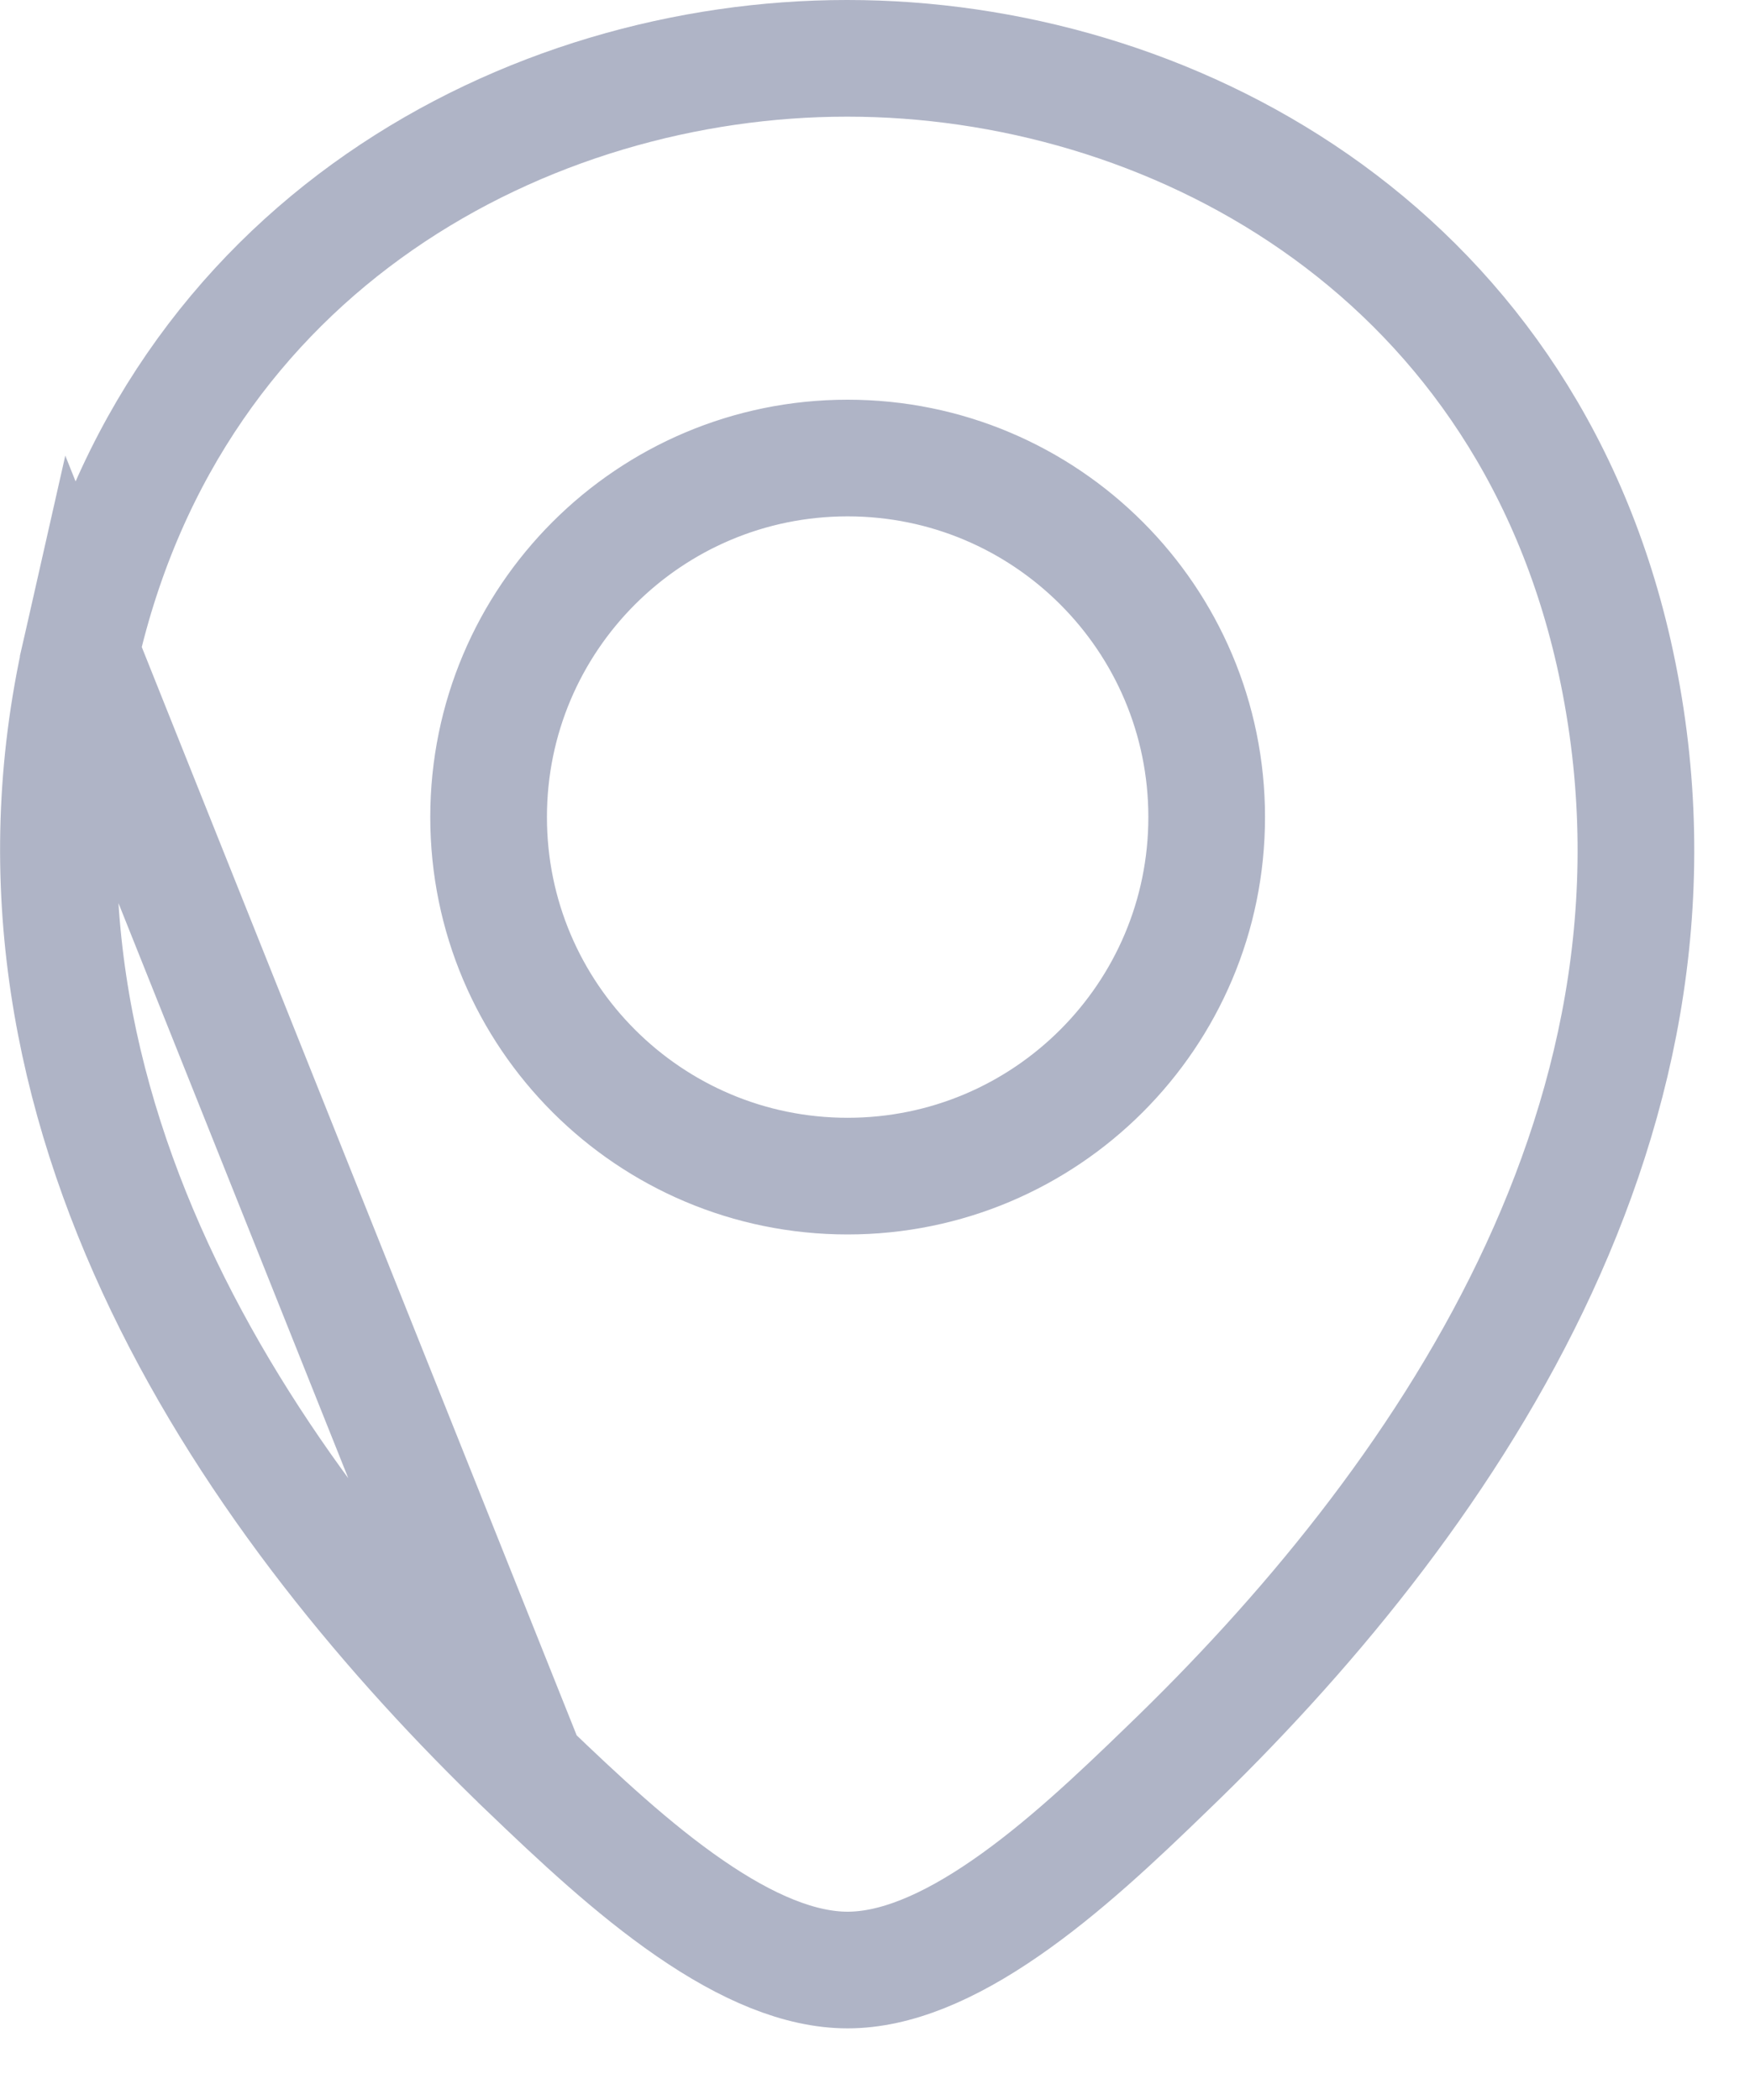 <svg width="15" height="18" viewBox="0 0 15 18" fill="none" xmlns="http://www.w3.org/2000/svg">
<path d="M4.519 15.161L4.519 15.161C4.955 15.579 5.423 16.019 5.911 16.355C6.404 16.695 6.858 16.886 7.265 16.886C7.673 16.886 8.127 16.695 8.619 16.355C9.105 16.02 9.571 15.58 10.002 15.162L10.003 15.161C12.316 12.937 14.726 9.542 13.831 5.592C13.035 2.093 9.988 0.5 7.265 0.5H7.265H7.265H7.265H7.265H7.265H7.265H7.265H7.265H7.265H7.265H7.265H7.265H7.265H7.265H7.265H7.265H7.265H7.265H7.265H7.265H7.265H7.265H7.265H7.265H7.265H7.265H7.265H7.265H7.265H7.265H7.265H7.265H7.265H7.265H7.265H7.265H7.265H7.265H7.265H7.265H7.265H7.265H7.265H7.265H7.265H7.265H7.265H7.265H7.265H7.265H7.265H7.265H7.265H7.265H7.265H7.265H7.265H7.265H7.265H7.265H7.265H7.265H7.265H7.265H7.265H7.265H7.265H7.265H7.265H7.265H7.265H7.265H7.265H7.265H7.265H7.265H7.265H7.265H7.265H7.265H7.265H7.265H7.265H7.265H7.265H7.265H7.265H7.265H7.265H7.265H7.265H7.265H7.265H7.265H7.265H7.265H7.265H7.265H7.265H7.265H7.265H7.265H7.265H7.265H7.265H7.265H7.265H7.265H7.265H7.265H7.265H7.265H7.265H7.265H7.265H7.265H7.265H7.265H7.265H7.265H7.265H7.265H7.265H7.265H7.265H7.265H7.265H7.265H7.265H7.265H7.265H7.265H7.265H7.265H7.265H7.265H7.265H7.265H7.265H7.265H7.265H7.265H7.264H7.264H7.264H7.264H7.264H7.264H7.264H7.264H7.264H7.264H7.264H7.264H7.264H7.264H7.264H7.264H7.264H7.264H7.264H7.264H7.264H7.264H7.264H7.264H7.264H7.264H7.264H7.264H7.264H7.264H7.264H7.264H7.264H7.264H7.264H7.264H7.264H7.264H7.264H7.264H7.264H7.264H7.264H7.264H7.264H7.264H7.264H7.264H7.264H7.264H7.264H7.264H7.264H7.264H7.264H7.264H7.264H7.264H7.264H7.264H7.264H7.264H7.264H7.264H7.264H7.264H7.264H7.264H7.263H7.263H7.263H7.263H7.263H7.263H7.263H7.263H7.263H7.263H7.263H7.263H7.263H7.263H7.263H7.263H7.263H7.263H7.263H7.263H7.263H7.263H7.263H7.263H7.263H7.263H7.263H7.263H7.263H7.263H7.263H7.263H7.263H7.263H7.263H7.263H7.263H7.263H7.263H7.263H7.263H7.263H7.263H7.263H7.263H7.263H7.263H7.263H7.262H7.262H7.262H7.262H7.262H7.262H7.262H7.262H7.262H7.262H7.262H7.262H7.262H7.262H7.262H7.262H7.262H7.262H7.262H7.262H7.262H7.262H7.262H7.262H7.262H7.262H7.262H7.262H7.262H7.262H7.262H7.262H7.262H7.262H7.262H7.262H7.262H7.261H7.261H7.261H7.261H7.261H7.261H7.261H7.261H7.261H7.261H7.261H7.261H7.261H7.261H7.261H7.261H7.261H7.261H7.261H7.261H7.261H7.261H7.261H7.261H7.261H7.261H7.261H7.261H7.261H7.261H7.261H7.26H7.26H7.26H7.26H7.26H7.26H7.26H7.26H7.26H7.26H7.26H7.26H7.26H7.26H7.26H7.26H7.26H7.26H7.26H7.26H7.26H7.26H7.26H7.26H7.26H7.26H7.26H7.26H7.259H7.259H7.259H7.259H7.259H7.259H7.259H7.259H7.259H7.259H7.259H7.259H7.259H7.259H7.259H7.259H7.259H7.259H7.259H7.259H7.259H7.259H7.259H7.259H7.258H7.258H7.258H7.258H7.258H7.258H7.258H7.258H7.258H7.258H7.258H7.258H7.258H7.258H7.258H7.258H7.258H7.258H7.258H7.258H7.258H7.258H7.257H7.257H7.257H7.257H7.257H7.257C4.542 0.5 1.487 2.086 0.692 5.584L4.519 15.161ZM4.519 15.161C2.207 12.937 -0.203 9.535 0.692 5.584L4.519 15.161ZM4.188 7.004C4.188 8.703 5.566 10.081 7.265 10.081C8.965 10.081 10.343 8.703 10.343 7.004C10.343 5.304 8.965 3.926 7.265 3.926C5.566 3.926 4.188 5.304 4.188 7.004Z" stroke="#AFB4C6"/>
</svg>
